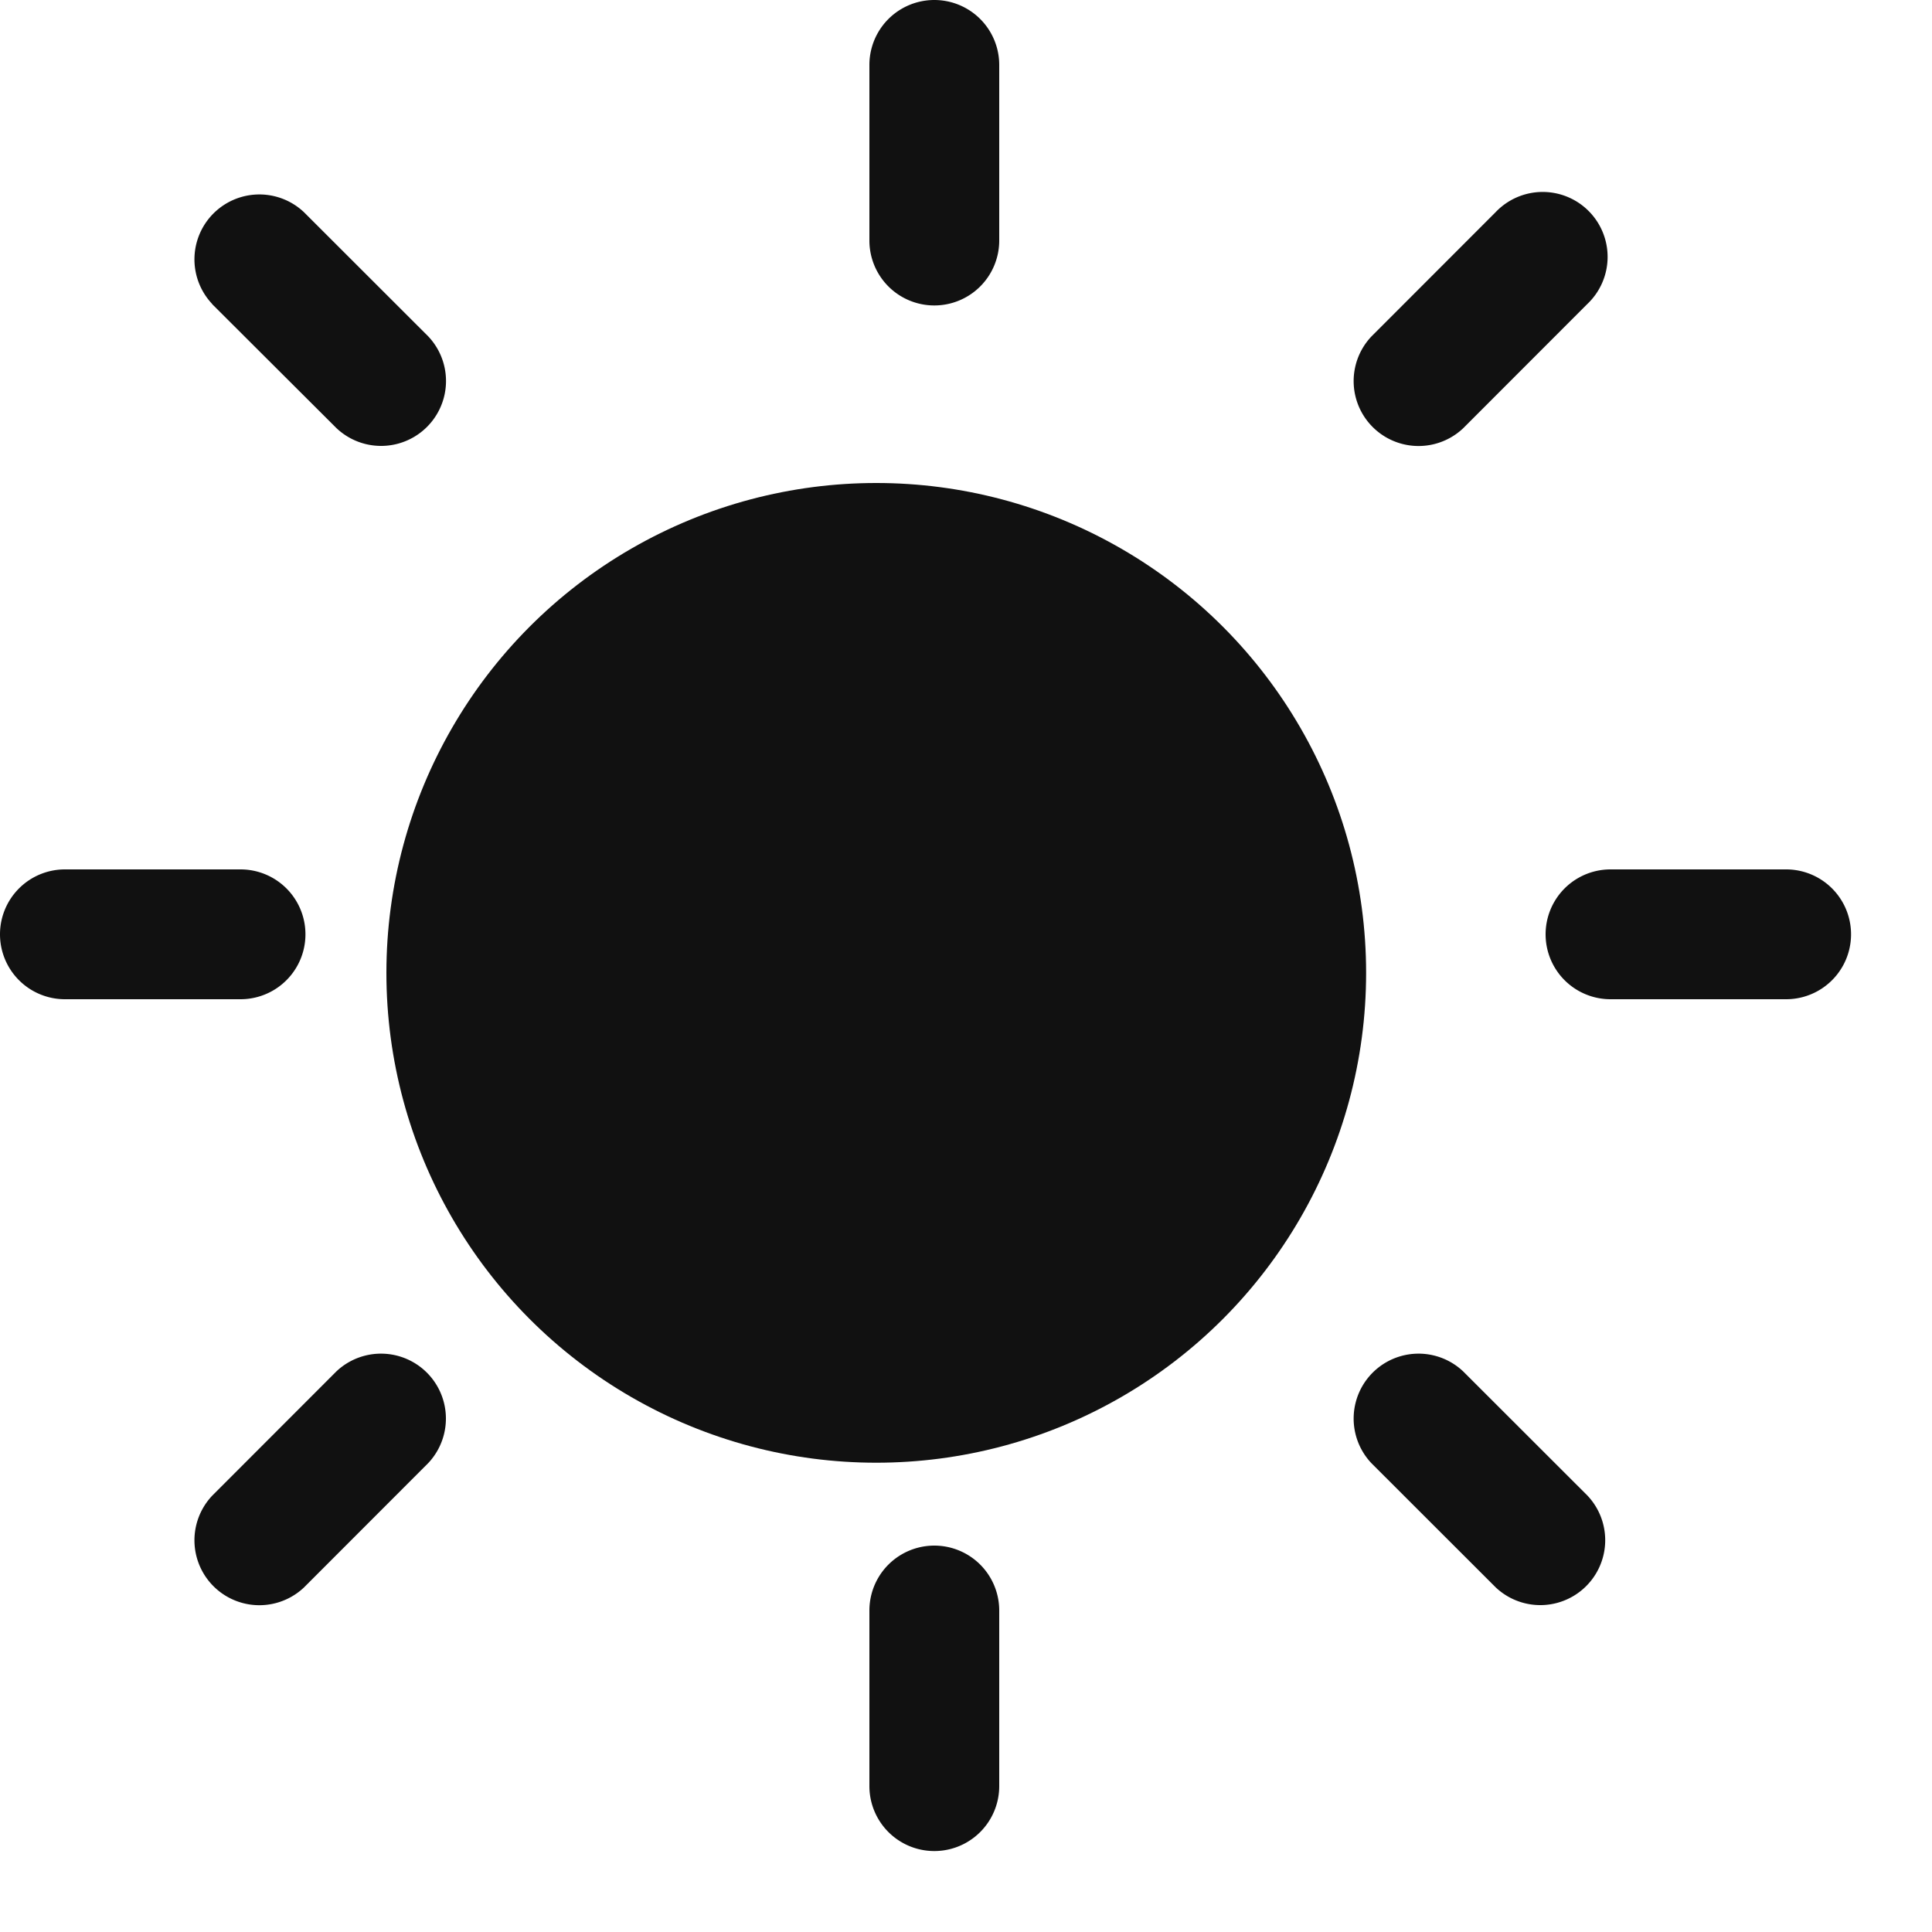 <svg xmlns="http://www.w3.org/2000/svg" width="20" height="20" viewBox="0 0 20 20">
    <g fill="#111" fill-rule="evenodd">
        <circle cx="9.071" cy="10.071" r="5.071"/>
        <path fill-rule="nonzero" d="M9 .672a.672.672 0 0 1 1.344 0V2.49A.672.672 0 1 1 9 2.49V.672zM15.482 2.197a.672.672 0 1 1 .95.95l-1.285 1.286a.672.672 0 0 1-.95-.95l1.285-1.286zM18.49 9a.672.672 0 1 1 0 1.344h-1.818a.672.672 0 1 1 0-1.344h1.818zM16.433 15.482a.672.672 0 0 1-.95.95l-1.286-1.285a.672.672 0 0 1 .95-.95l1.286 1.285zM10.344 18.49a.672.672 0 1 1-1.344 0v-1.818a.672.672 0 1 1 1.344 0v1.818zM3.147 16.433a.672.672 0 0 1-.95-.95l1.285-1.286a.672.672 0 0 1 .95.95l-1.285 1.286zM.672 10.344A.672.672 0 1 1 .672 9H2.49a.672.672 0 0 1 0 1.344H.672zM2.197 3.147a.672.672 0 0 1 .95-.95l1.286 1.285a.672.672 0 0 1-.95.95L2.196 3.148z"/>
    </g>
</svg>
